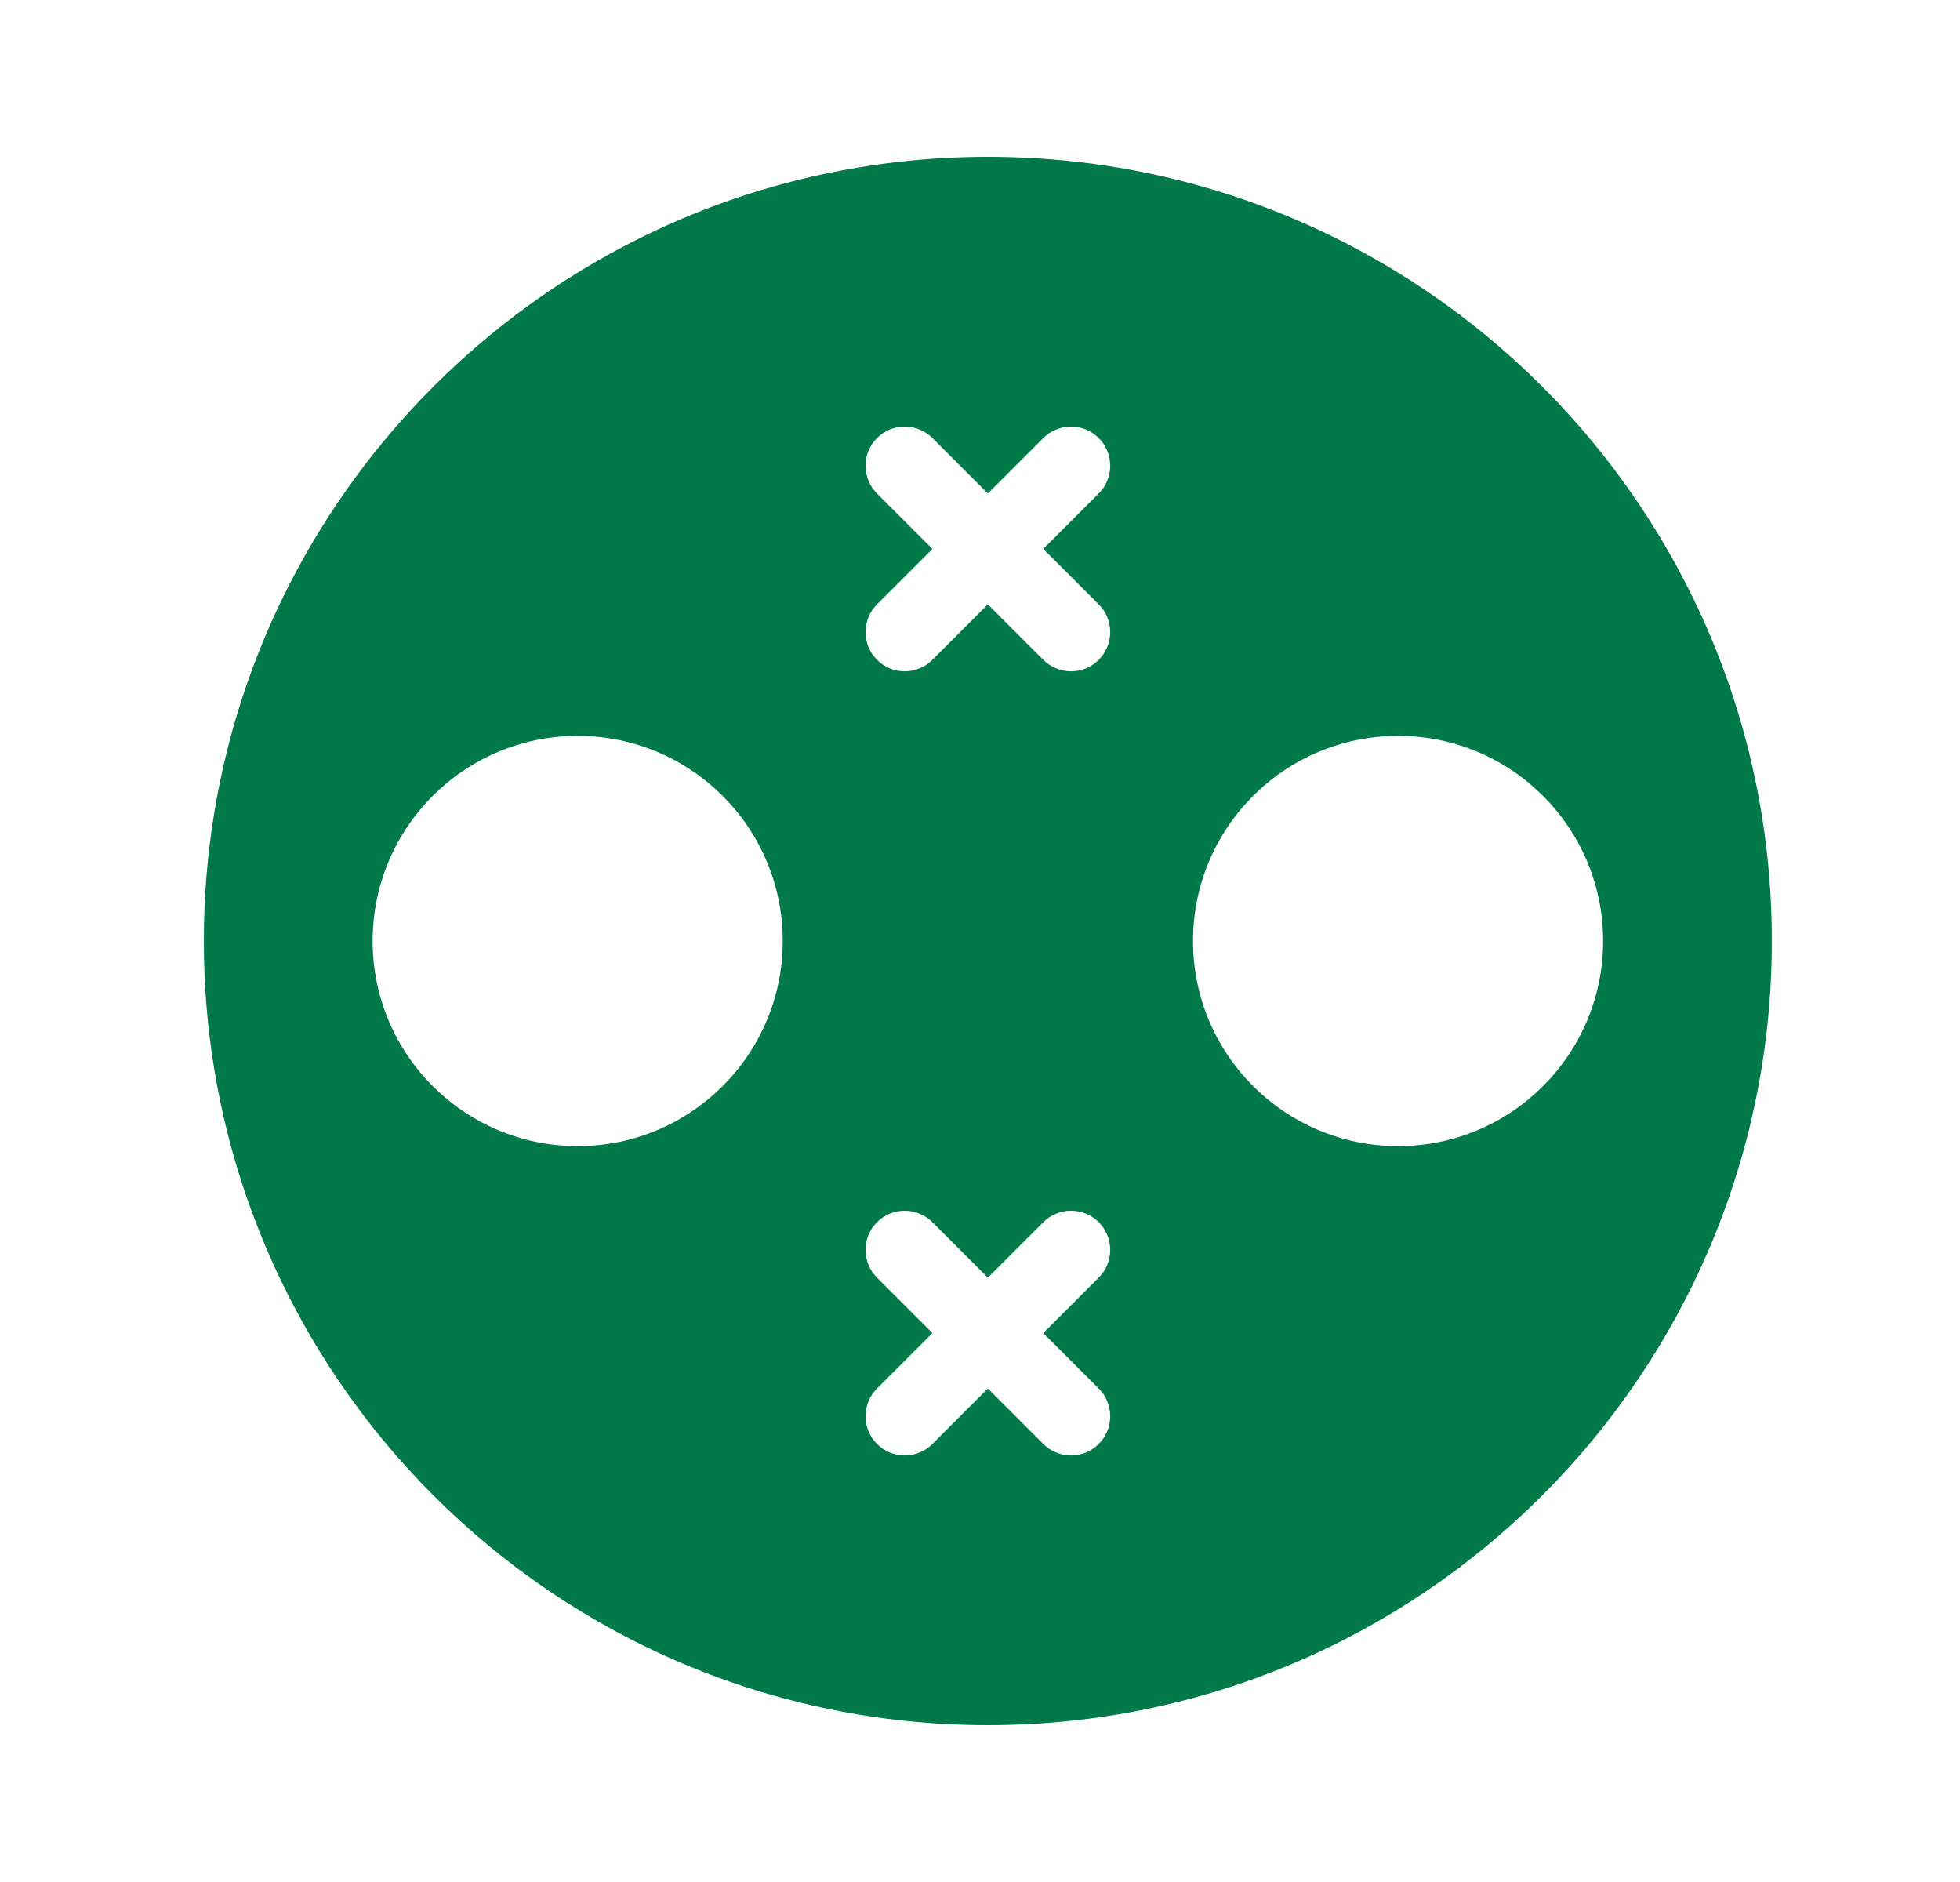 <svg width="25" height="24" viewBox="0 0 25 24" fill="none" xmlns="http://www.w3.org/2000/svg">
<path fill-rule="evenodd" clip-rule="evenodd" d="M22.6 12C22.6 17.523 18.123 22 12.6 22C7.077 22 2.6 17.523 2.6 12C2.6 6.477 7.077 2 12.6 2C18.123 2 22.6 6.477 22.6 12ZM20.448 12C20.448 13.445 19.277 14.616 17.833 14.616C16.388 14.616 15.217 13.445 15.217 12C15.217 10.555 16.388 9.384 17.833 9.384C19.277 9.384 20.448 10.555 20.448 12ZM7.368 14.616C8.813 14.616 9.984 13.445 9.984 12C9.984 10.555 8.813 9.384 7.368 9.384C5.924 9.384 4.753 10.555 4.753 12C4.753 13.445 5.924 14.616 7.368 14.616ZM14.014 5.586C13.819 5.391 13.503 5.391 13.307 5.586L12.6 6.293L11.893 5.586C11.698 5.391 11.381 5.391 11.186 5.586C10.991 5.781 10.991 6.098 11.186 6.293L11.893 7L11.186 7.707C10.991 7.902 10.991 8.219 11.186 8.414C11.381 8.61 11.698 8.61 11.893 8.414L12.6 7.707L13.307 8.414C13.503 8.61 13.819 8.61 14.014 8.414C14.21 8.219 14.21 7.902 14.014 7.707L13.307 7L14.014 6.293C14.21 6.098 14.21 5.781 14.014 5.586ZM13.307 15.586C13.503 15.391 13.819 15.391 14.014 15.586C14.21 15.781 14.21 16.098 14.014 16.293L13.307 17L14.014 17.707C14.21 17.902 14.21 18.219 14.014 18.414C13.819 18.61 13.503 18.61 13.307 18.414L12.6 17.707L11.893 18.414C11.698 18.61 11.381 18.61 11.186 18.414C10.991 18.219 10.991 17.902 11.186 17.707L11.893 17L11.186 16.293C10.991 16.098 10.991 15.781 11.186 15.586C11.381 15.391 11.698 15.391 11.893 15.586L12.6 16.293L13.307 15.586Z" fill="#027948"/>
</svg>
